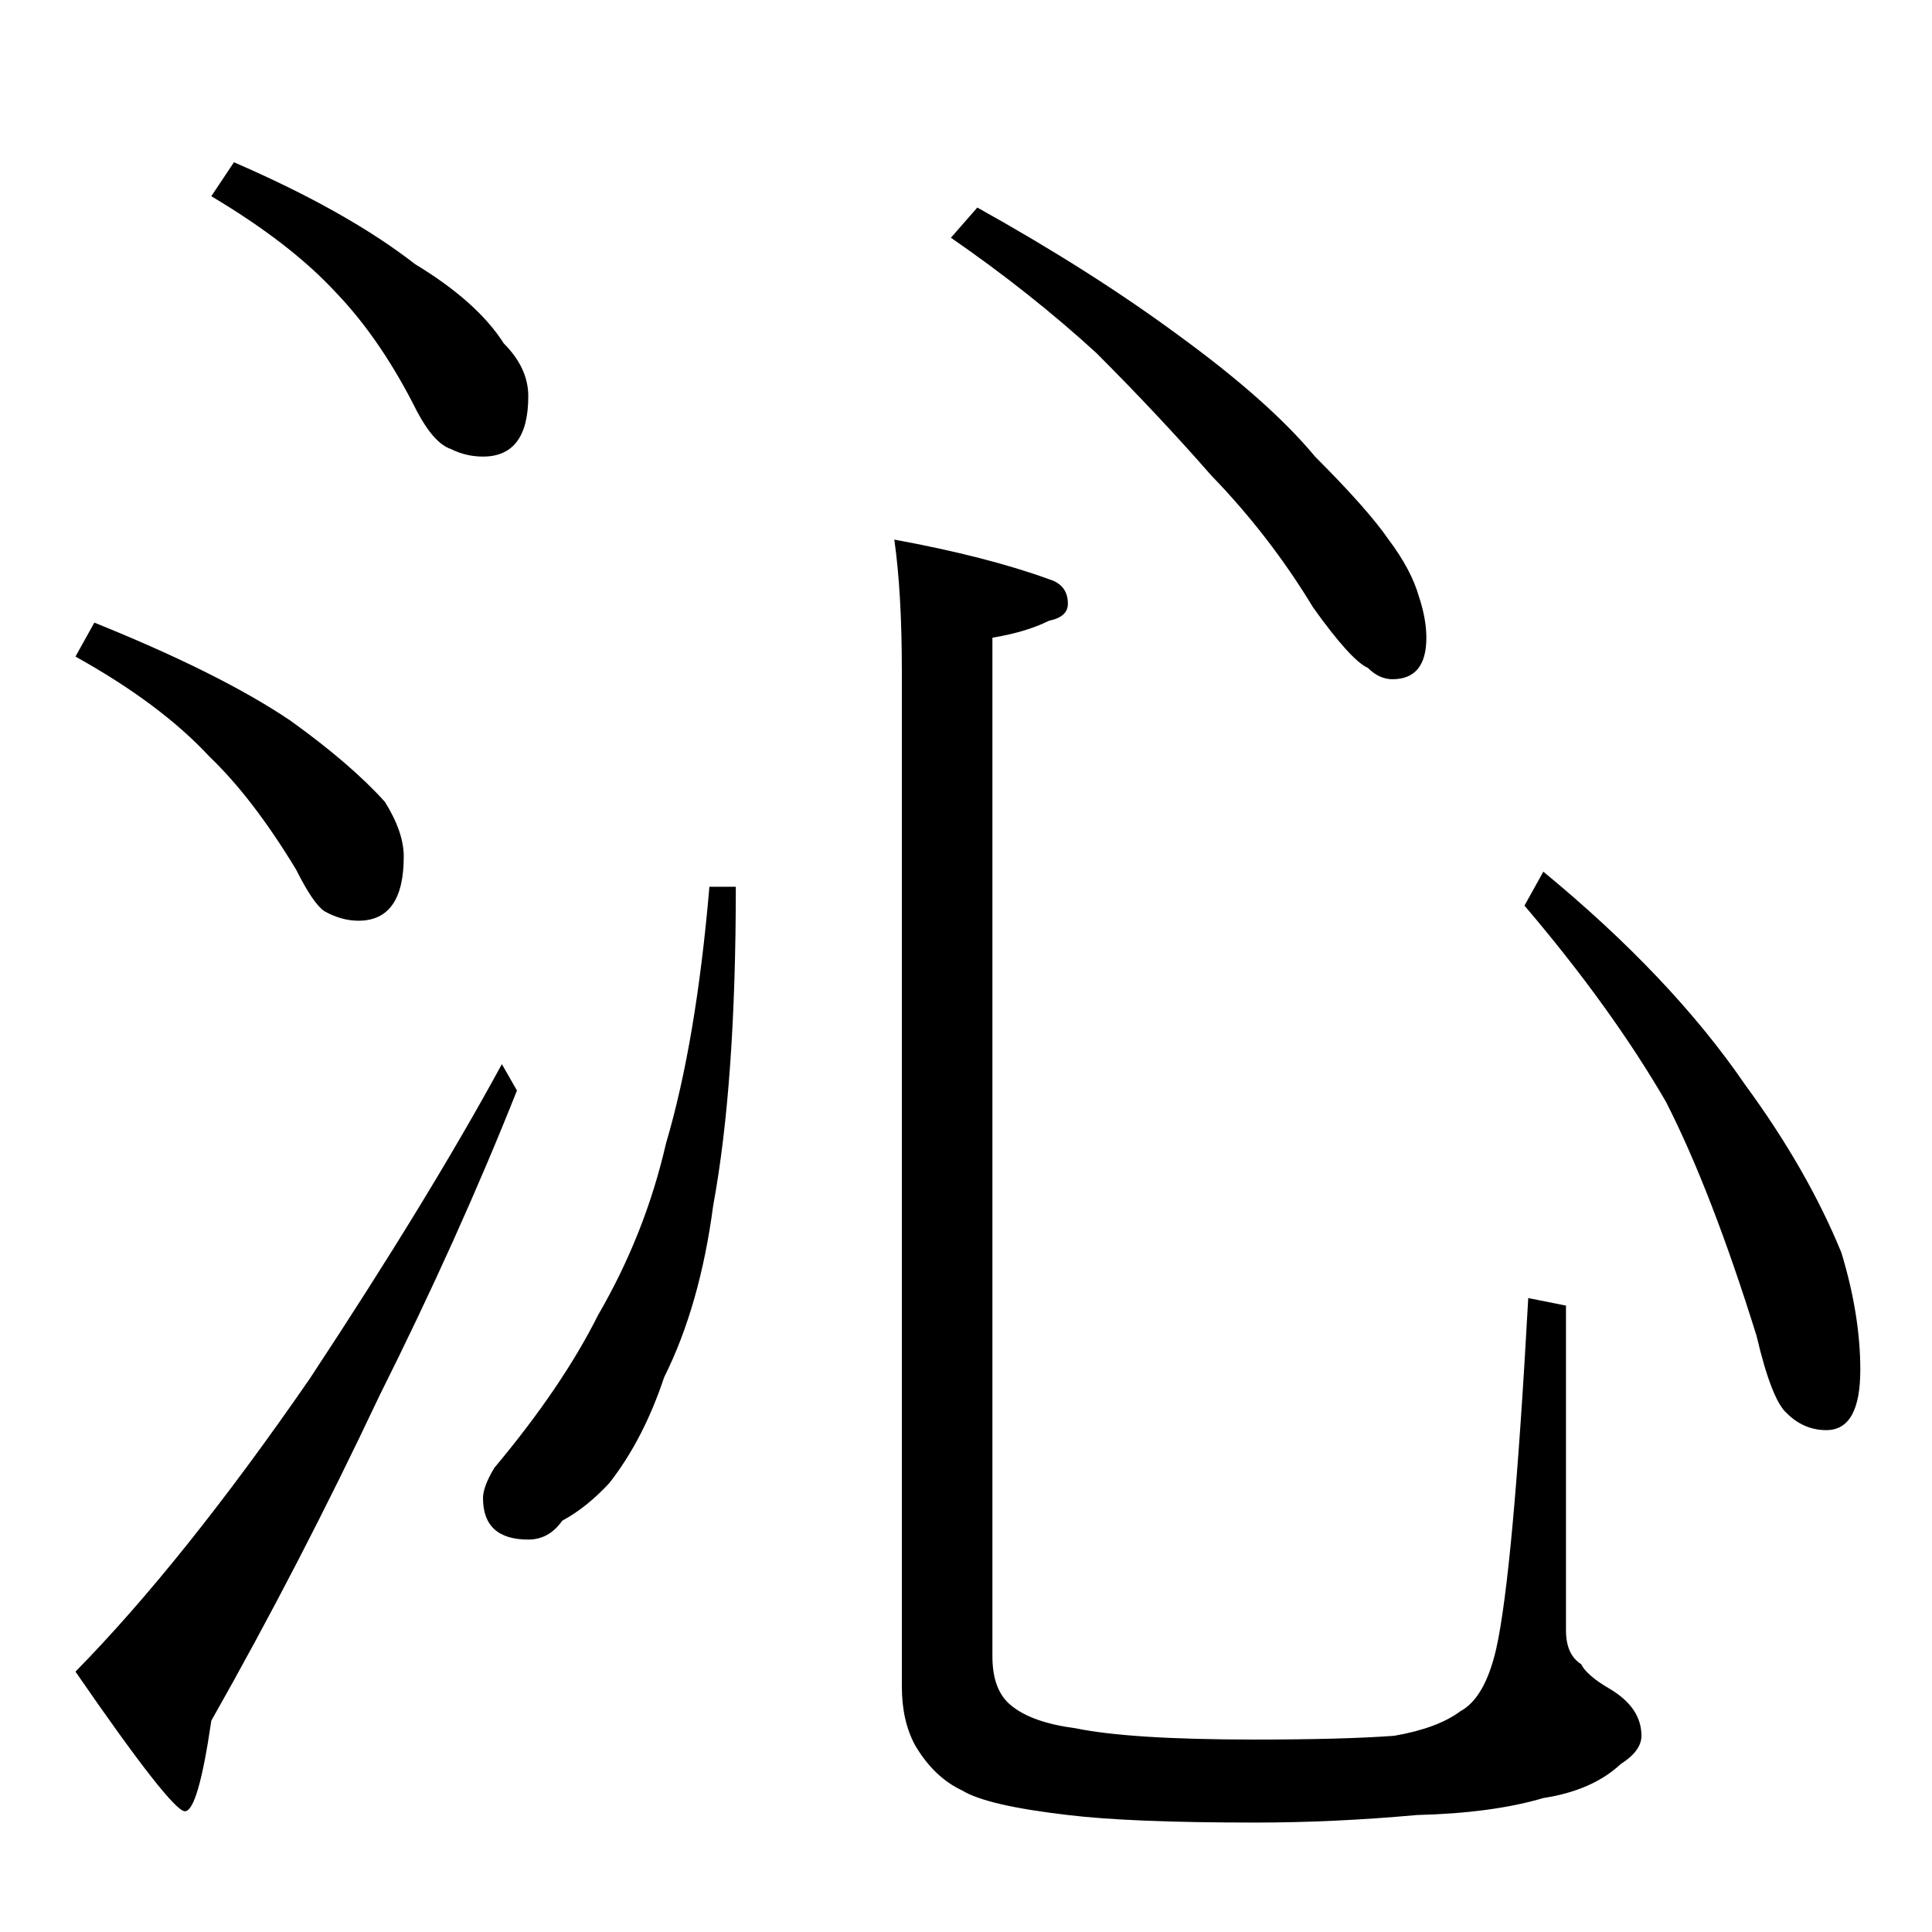 <?xml version="1.0" standalone="no"?>
<!DOCTYPE svg PUBLIC "-//W3C//DTD SVG 1.1//EN" "http://www.w3.org/Graphics/SVG/1.1/DTD/svg11.dtd" >
<svg xmlns="http://www.w3.org/2000/svg" xmlns:xlink="http://www.w3.org/1999/xlink" version="1.1" viewBox="0 -204 1024 1024">
  <g transform="matrix(1 0 0 -1 0 820)">
   <path fill="currentColor"
d="M124 938q60 -26 96 -54q33 -20 47 -42q13 -13 13 -28q0 -32 -24 -32q-9 0 -17 4q-9 3 -18 20q-19 38 -43 63q-24 26 -66 51zM50 694q67 -27 104 -52q32 -23 50 -43q10 -16 10 -29q0 -34 -24 -34q-9 0 -18 5q-6 4 -15 22q-23 38 -46 60q-26 28 -71 53zM266 460l8 -14
q-31 -78 -73 -162q-42 -89 -89 -172q-7 -48 -14 -48t-58 74q57 58 124 155q64 97 102 167zM376 554h14q0 -104 -12 -169q-7 -53 -26 -91q-11 -33 -29 -56q-12 -13 -25 -20q-7 -10 -18 -10q-24 0 -24 22q0 6 6 16q36 43 55 81q25 43 36 91q16 54 23 136zM474 738
q49 -9 82 -21q10 -3 10 -13q0 -7 -10 -9q-12 -6 -30 -9v-540q0 -18 10 -26q11 -9 34 -12q29 -6 95 -6q47 0 74 2q23 4 35 13q13 7 19 33q9 40 17 186l20 -4v-172q0 -13 8 -18q3 -6 15 -13q17 -10 17 -25q0 -8 -11 -15q-15 -14 -41 -18q-27 -8 -67 -9q-44 -4 -86 -4
q-66 0 -99 4q-43 5 -56 13q-15 7 -25 24q-7 13 -7 31v538q0 42 -4 70zM518 914q61 -34 107 -68q48 -35 72 -64q28 -28 39 -44q12 -16 16 -30q4 -12 4 -22q0 -22 -18 -22q-7 0 -13 6q-9 4 -29 32q-23 38 -54 70q-28 32 -61 65q-35 32 -77 61zM818 562q68 -56 107 -113
q33 -45 51 -89q10 -33 10 -62q0 -32 -18 -32q-12 0 -21 9q-8 7 -16 41q-24 77 -48 124q-29 50 -75 104z" />
  </g>

</svg>
